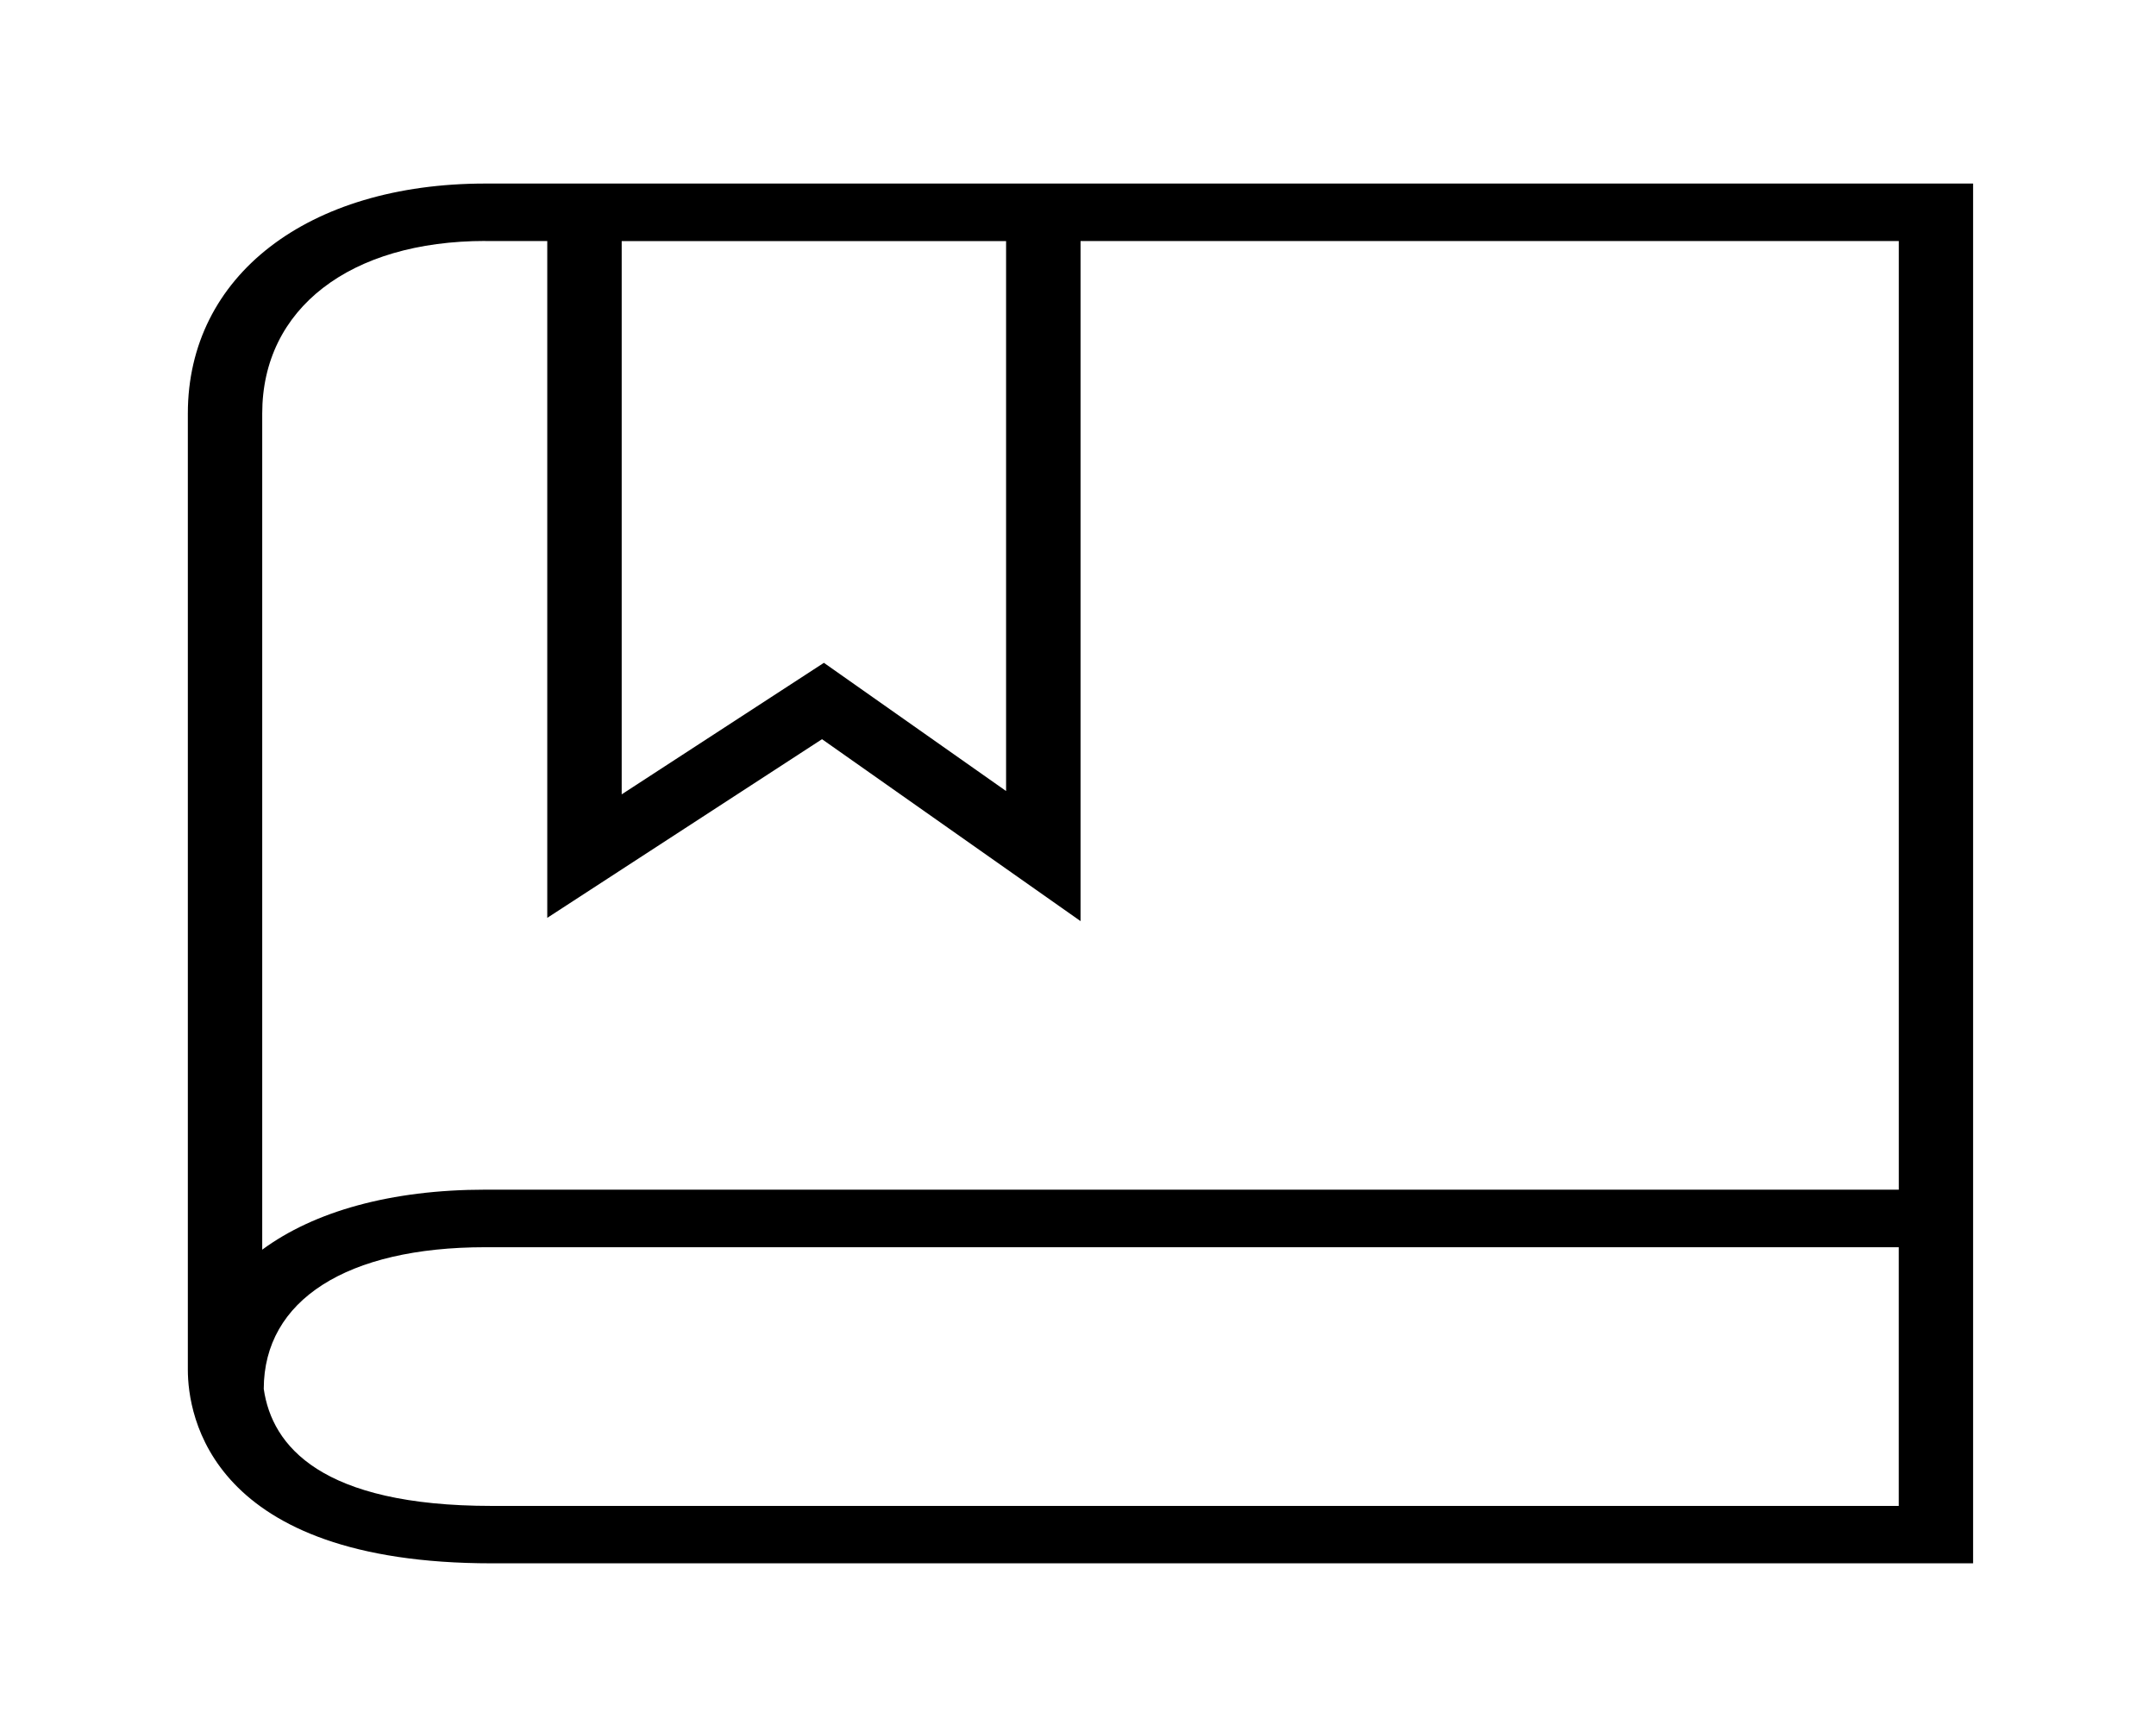 <?xml version="1.0" encoding="UTF-8" standalone="no"?>
<svg
   xmlns:dc="http://purl.org/dc/elements/1.1/"
   xmlns:cc="http://creativecommons.org/ns#"
   xmlns:rdf="http://www.w3.org/1999/02/22-rdf-syntax-ns#"
   xmlns:svg="http://www.w3.org/2000/svg"
   xmlns="http://www.w3.org/2000/svg"
   xmlns:sodipodi="http://sodipodi.sourceforge.net/DTD/sodipodi-0.dtd"
   xmlns:inkscape="http://www.inkscape.org/namespaces/inkscape"
   width="150"
   height="120"
   viewBox="0 0 48 32"
   version="1.1"
   id="svg836"
   sodipodi:docname="notebook.svg"
   inkscape:version="1.0.1 (c497b03c, 2020-09-10)">
  <defs
     id="defs840" />
  <sodipodi:namedview
     pagecolor="#ffffff"
     bordercolor="#666666"
     borderopacity="1"
     objecttolerance="10"
     gridtolerance="10"
     guidetolerance="10"
     inkscape:pageopacity="0"
     inkscape:pageshadow="2"
     inkscape:window-width="1440"
     inkscape:window-height="900"
     id="namedview838"
     showgrid="false"
     inkscape:zoom="0.3277626"
     inkscape:cx="181.73974"
     inkscape:cy="400.14963"
     inkscape:window-x="0"
     inkscape:window-y="0"
     inkscape:window-maximized="0"
     inkscape:current-layer="svg836" />
  <g
     id="icomoon-ignore" />
  <path
     d="M 24.055,0.886 H 10.806 c -3.962,0 -6.624,2.057 -6.624,5.119 V 27.29 c 0,1.011 0.488,4.311 6.767,4.311 H 43.928 V 0.886 Z M 22.399,2.166 V 14.409 L 18.343,11.555 13.841,14.483 V 2.167 h 8.56 z m -11.593,0 h 1.378 V 17.232 l 6.117,-3.977 5.756,4.05 V 2.166 H 42.274 V 23.283 H 10.807 c -2.108,0 -3.816,0.486 -4.969,1.336 V 6.004 c 0,-2.332 1.951,-3.84 4.969,-3.84 z m 0.143,28.157 c -3.796,0 -4.894,-1.331 -5.077,-2.605 0.003,-1.976 1.847,-3.154 4.935,-3.154 h 31.466 v 5.759 z"
     fill="#000000"
     id="path834"
     style="stroke-width:1.365" />
</svg>
